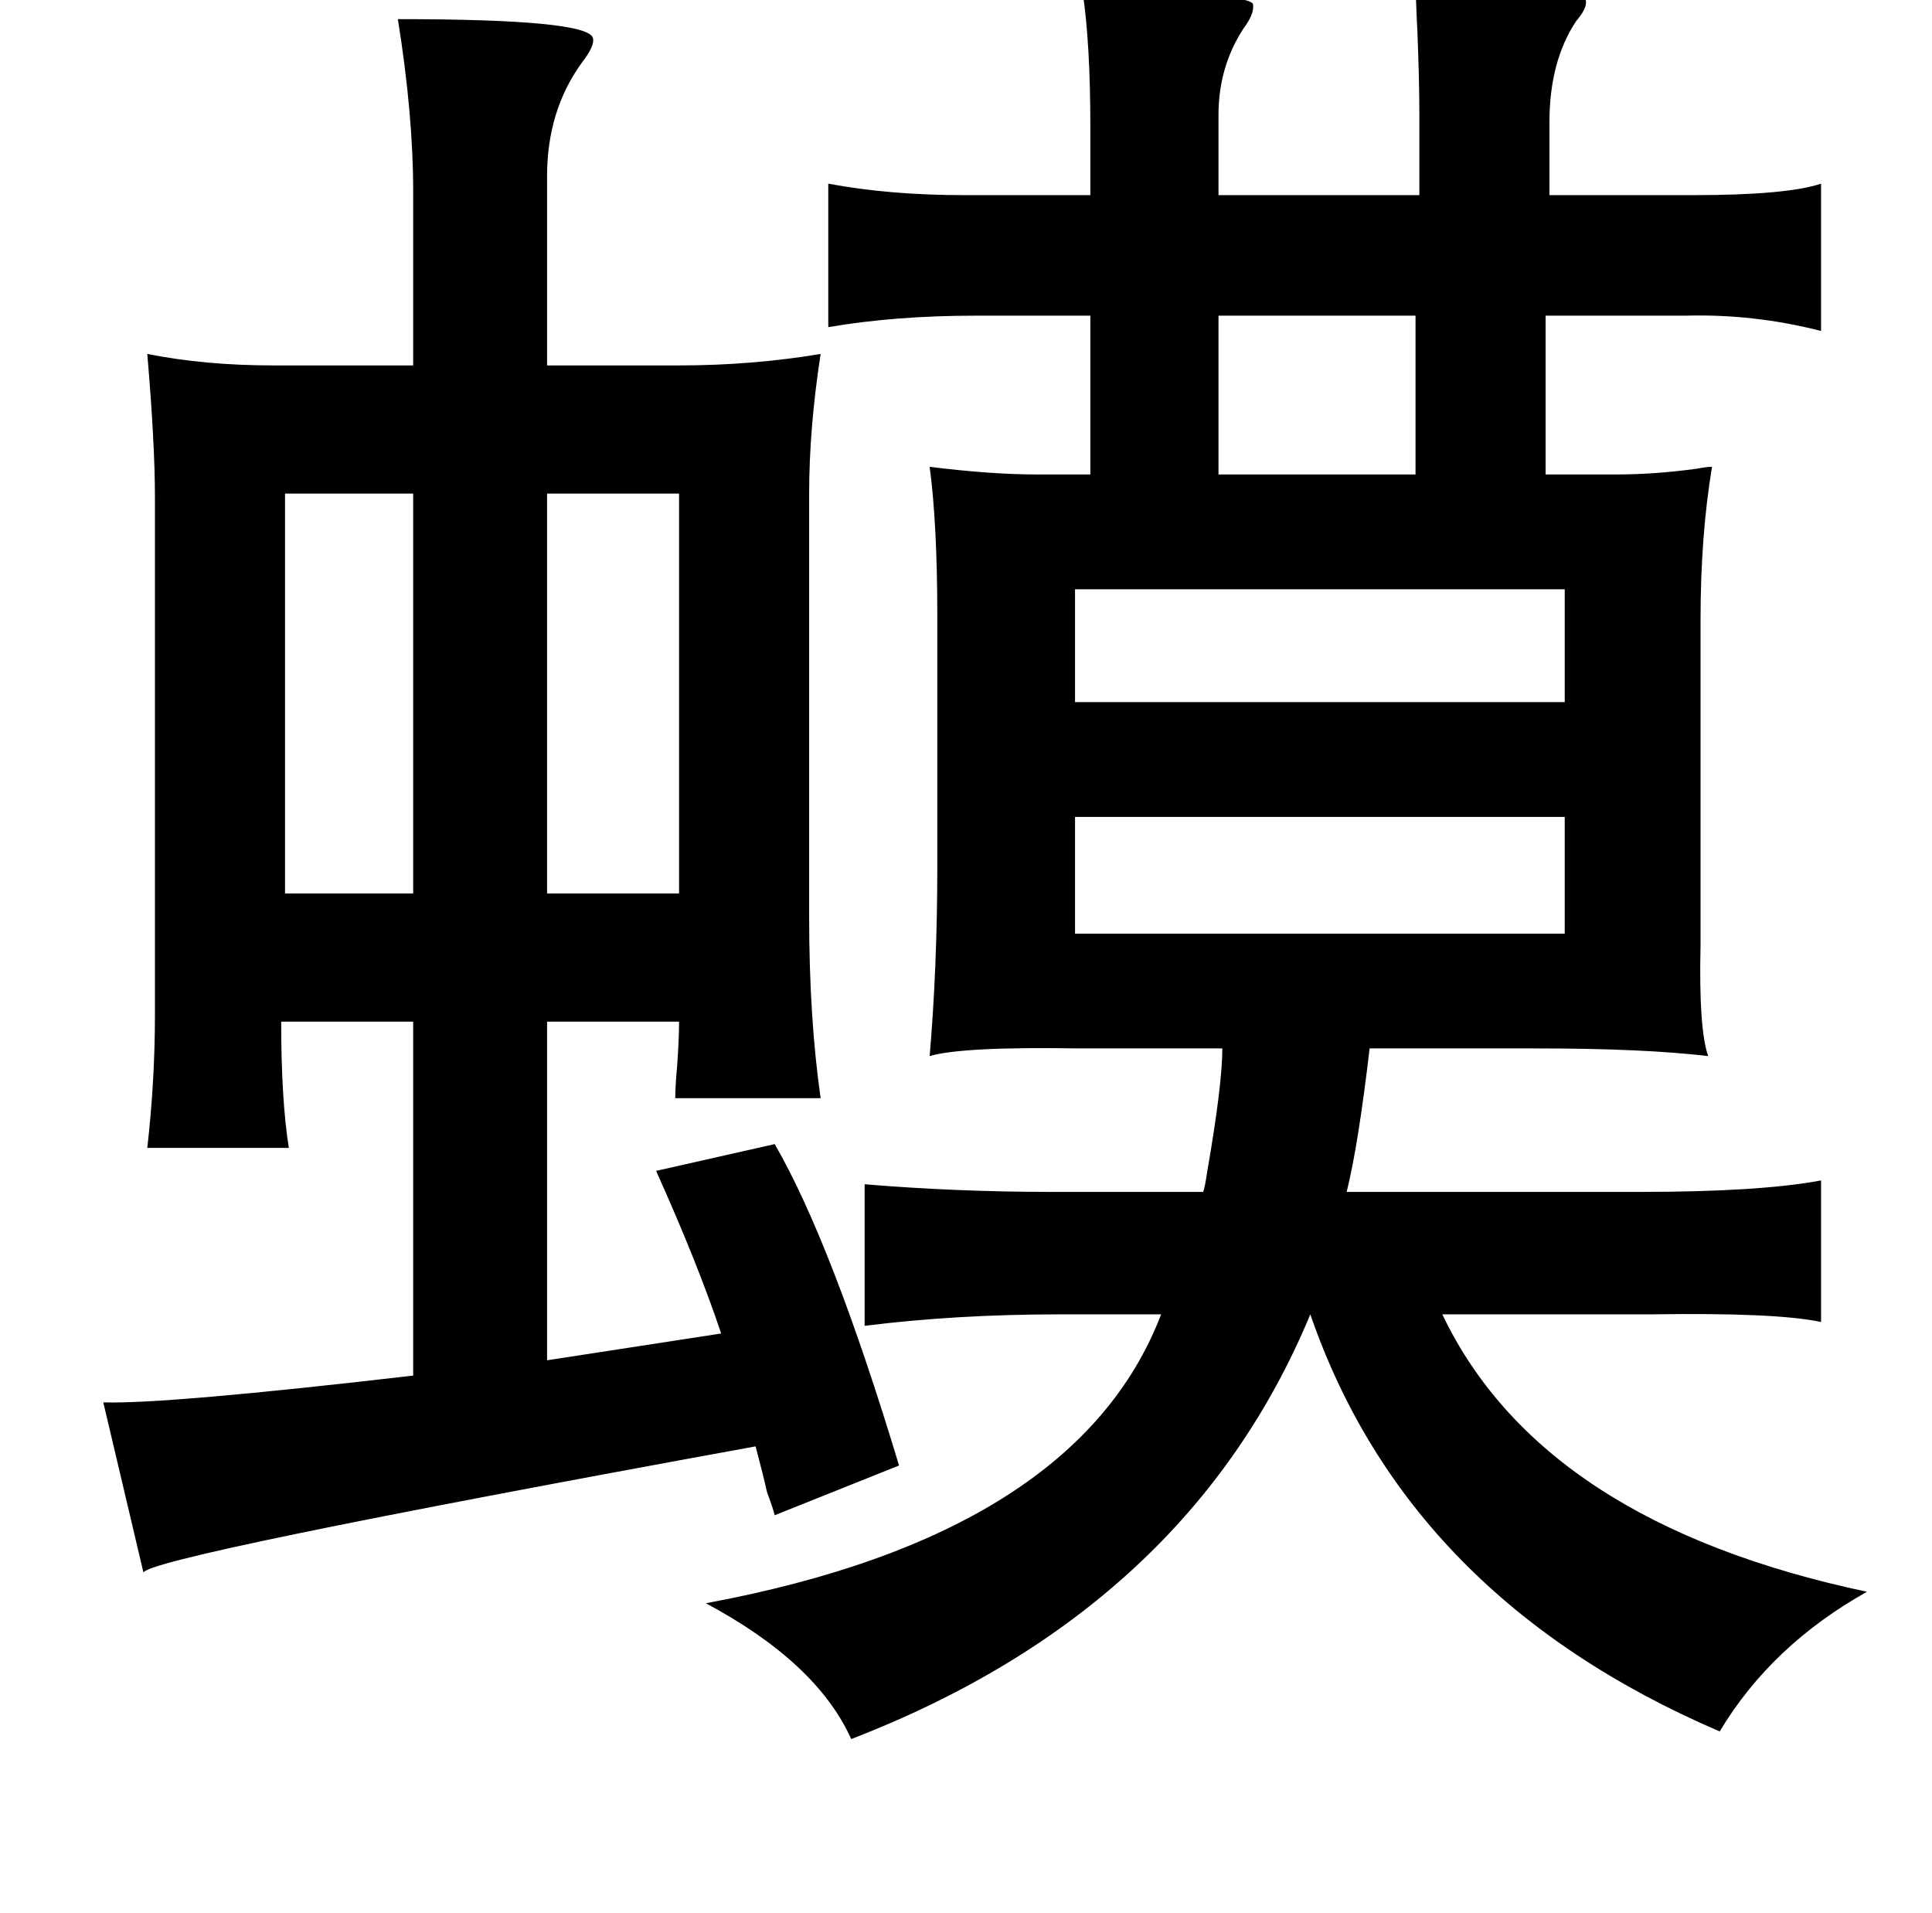 <?xml version="1.0" standalone="no"?>
<!DOCTYPE svg PUBLIC "-//W3C//DTD SVG 1.1//EN" "http://www.w3.org/Graphics/SVG/1.1/DTD/svg11.dtd" >
<svg xmlns="http://www.w3.org/2000/svg" xmlns:xlink="http://www.w3.org/1999/xlink" version="1.1" viewBox="-10 0 1010 1000">
   <path fill="currentColor"
d="M730 -12q88 5 89 12q1 4 -5 11q-14 21 -14 53v38h75q49 0 67 -6v77q-35 -9 -71 -8h-73v83h37q20 0 42 -3q5 -1 8 -1q-6 36 -6 80v170q-1 44 4 58q-34 -4 -89 -4h-88q-6 51 -12 75h153q63 0 95 -6v74q-23 -5 -89 -4h-109q52 109 222 145q-50 28 -77 73q-163 -70 -214 -218
q-64 154 -240 222q-18 -40 -76 -71q194 -36 238 -151h-53q-54 0 -102 6v-74q48 4 98 4h79q1 -3 2 -10q8 -46 8 -65h-75q-61 -1 -78 4q4 -47 4 -99v-131q0 -48 -4 -78q32 4 56 4h28v-83h-60q-42 0 -77 6v-75q32 6 71 6h66v-36q0 -43 -4 -70q85 0 89 6q1 5 -5 13
q-13 20 -13 45v42h105v-44q0 -15 -1 -41q-1 -20 -1 -29zM627 165v83h103v-83h-103zM808 308h-256v59h256v-59zM808 427h-256v61h256v-61zM198 10q100 0 102 10q1 4 -6 13q-18 25 -18 59v99h69q38 0 74 -6q-6 39 -6 73v221q0 53 6 95h-76q0 -6 1 -17q1 -14 1 -23h-69v177
l91 -14q-12 -36 -34 -85l62 -14q30 52 65 168l-65 26q-1 -4 -4 -12q-2 -9 -6 -24q-318 58 -320 66l-21 -89q33 1 162 -14v-185h-69q0 41 4 66h-74q4 -35 4 -70v-270q0 -28 -4 -75q30 6 66 6h73v-91q0 -40 -8 -90zM139 258v209h67v-209h-67zM345 258h-69v209h69v-209z" />
</svg>
